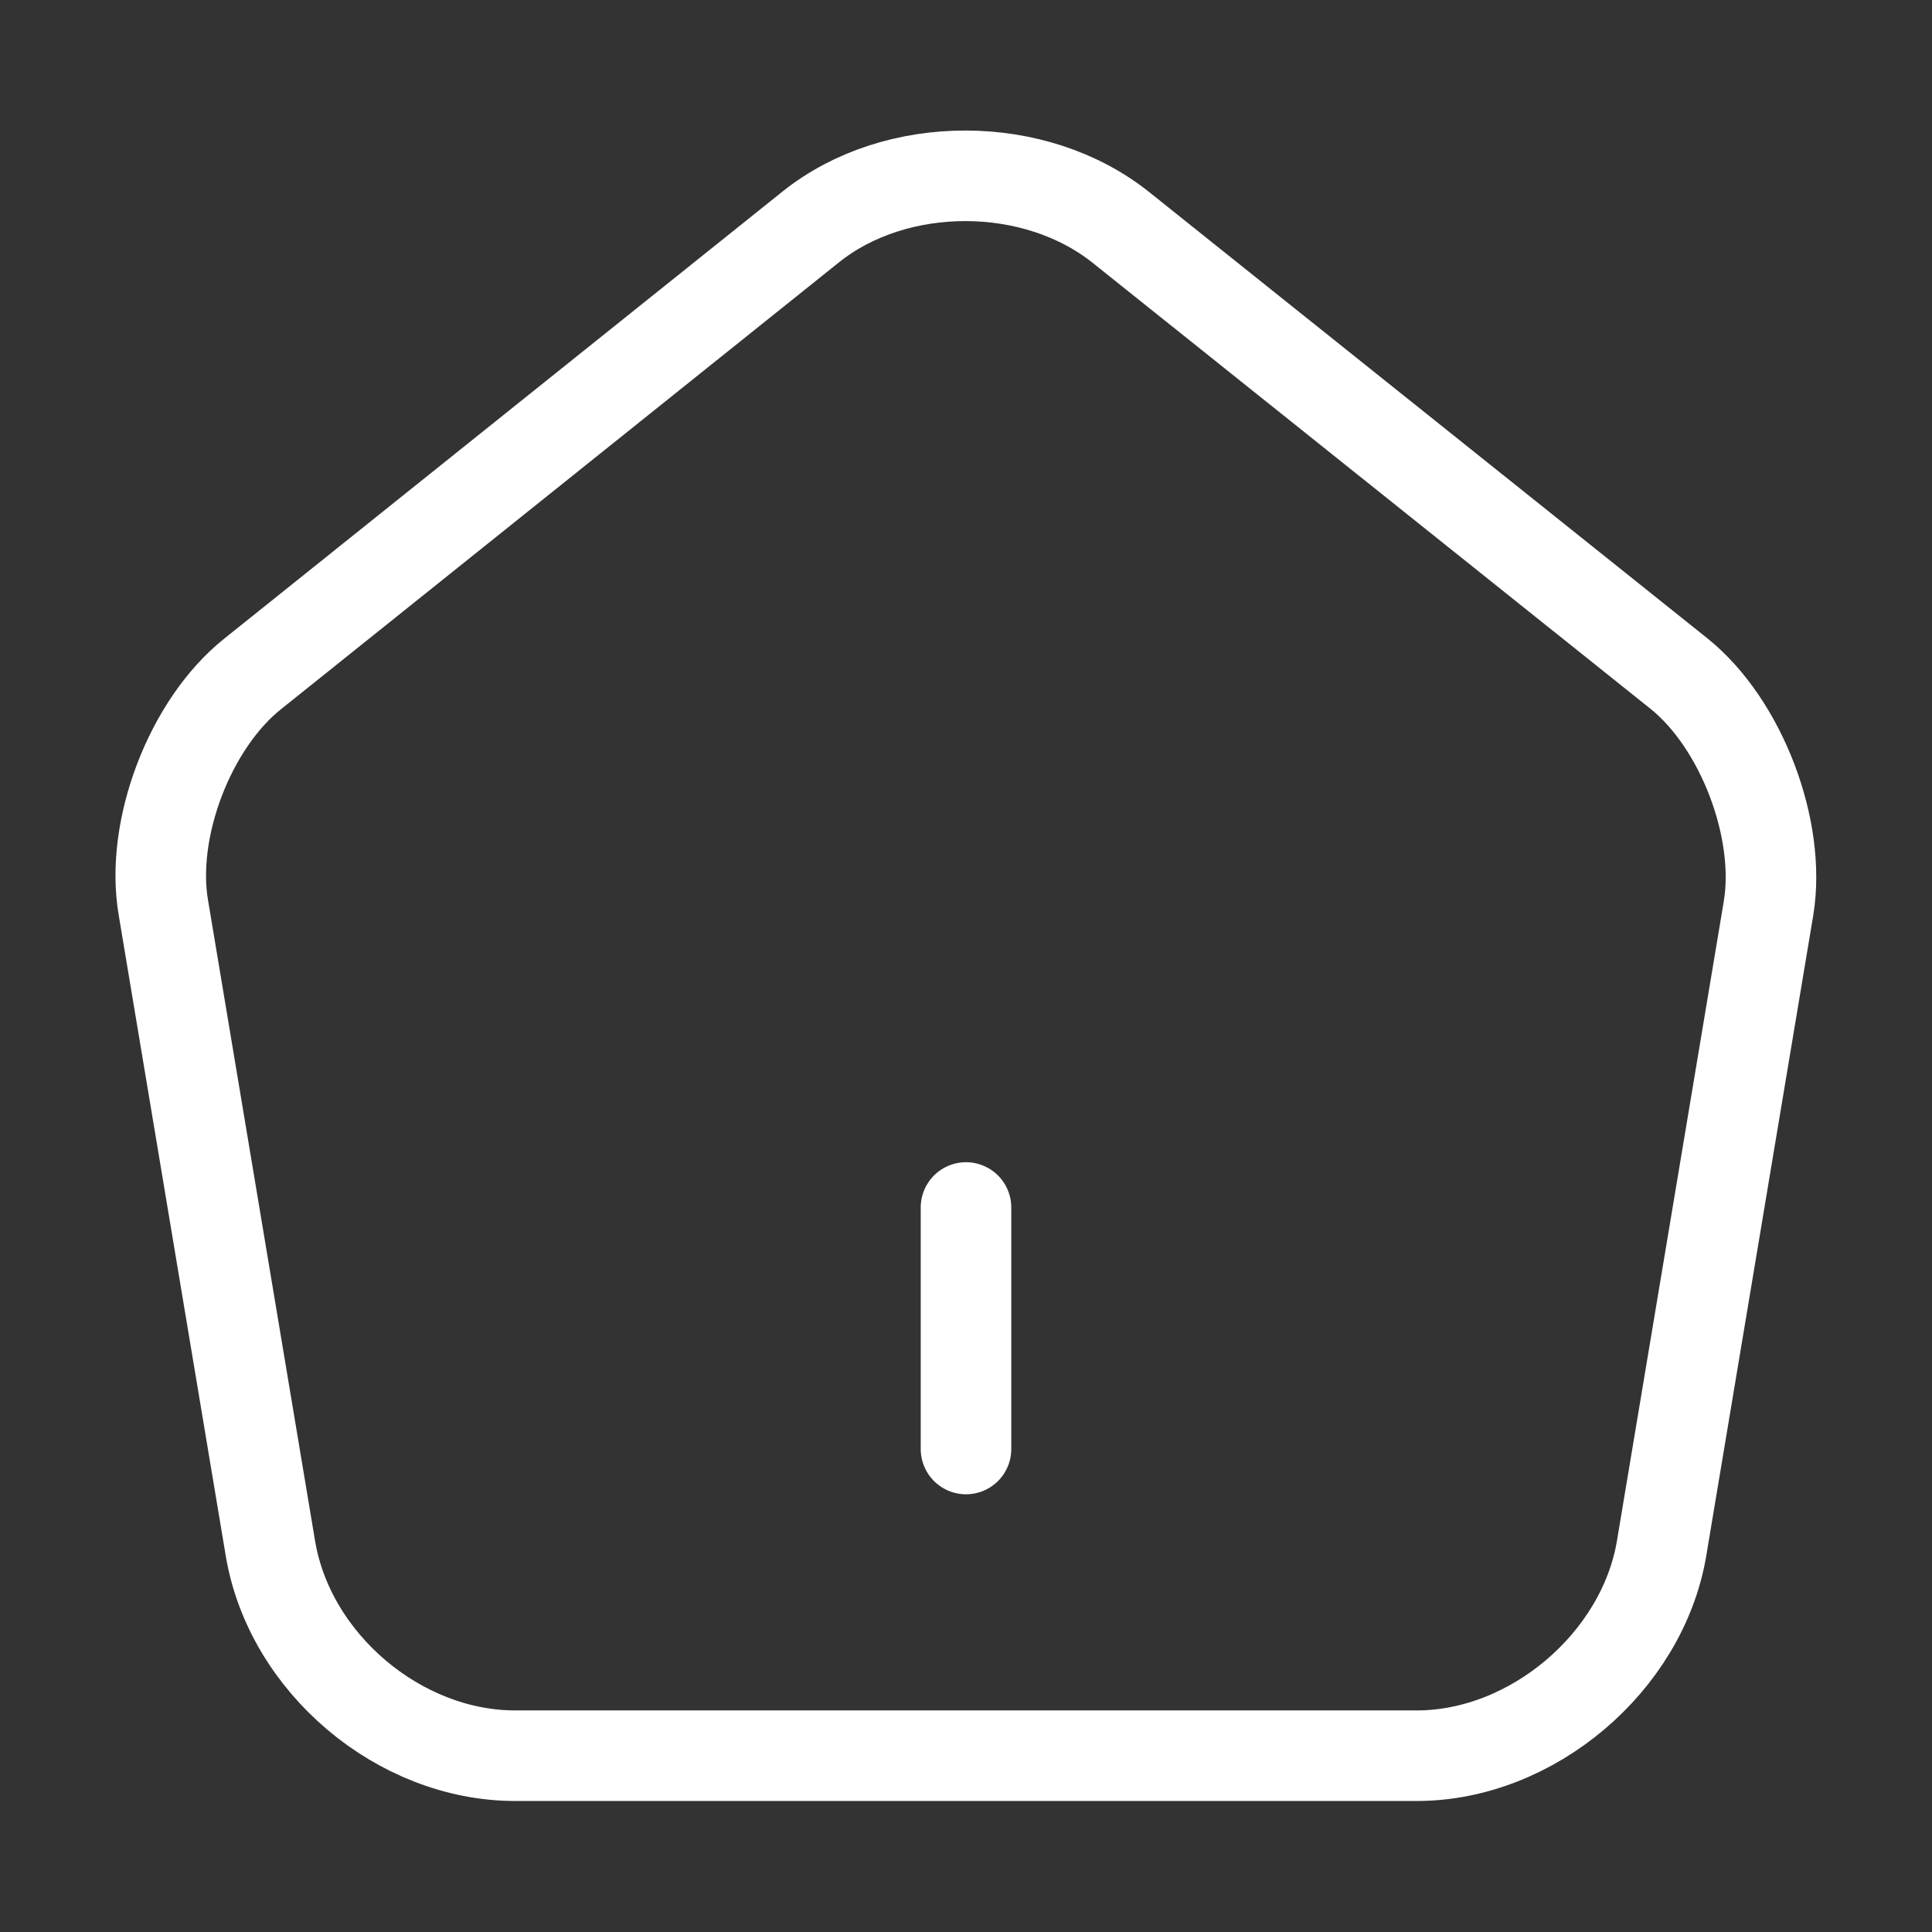 <svg width="32" height="32" viewBox="0 0 32 32" fill="none" xmlns="http://www.w3.org/2000/svg">
<rect x="0" y="0" width="32" height="32" fill="#333333" stroke="none"/>
<path d="M16 24V20M13.427 3.76L4.187 11.16C3.147 11.987 2.48 13.733 2.707 15.04L4.48 25.653C4.8 27.547 6.613 29.08 8.533 29.08H23.467C25.373 29.08 27.2 27.533 27.52 25.653L29.293 15.04C29.507 13.733 28.84 11.987 27.813 11.16L18.573 3.773C17.147 2.627 14.84 2.627 13.427 3.76Z" stroke="white" stroke-width="1.5" stroke-linecap="round" stroke-linejoin="round"/>
</svg>
